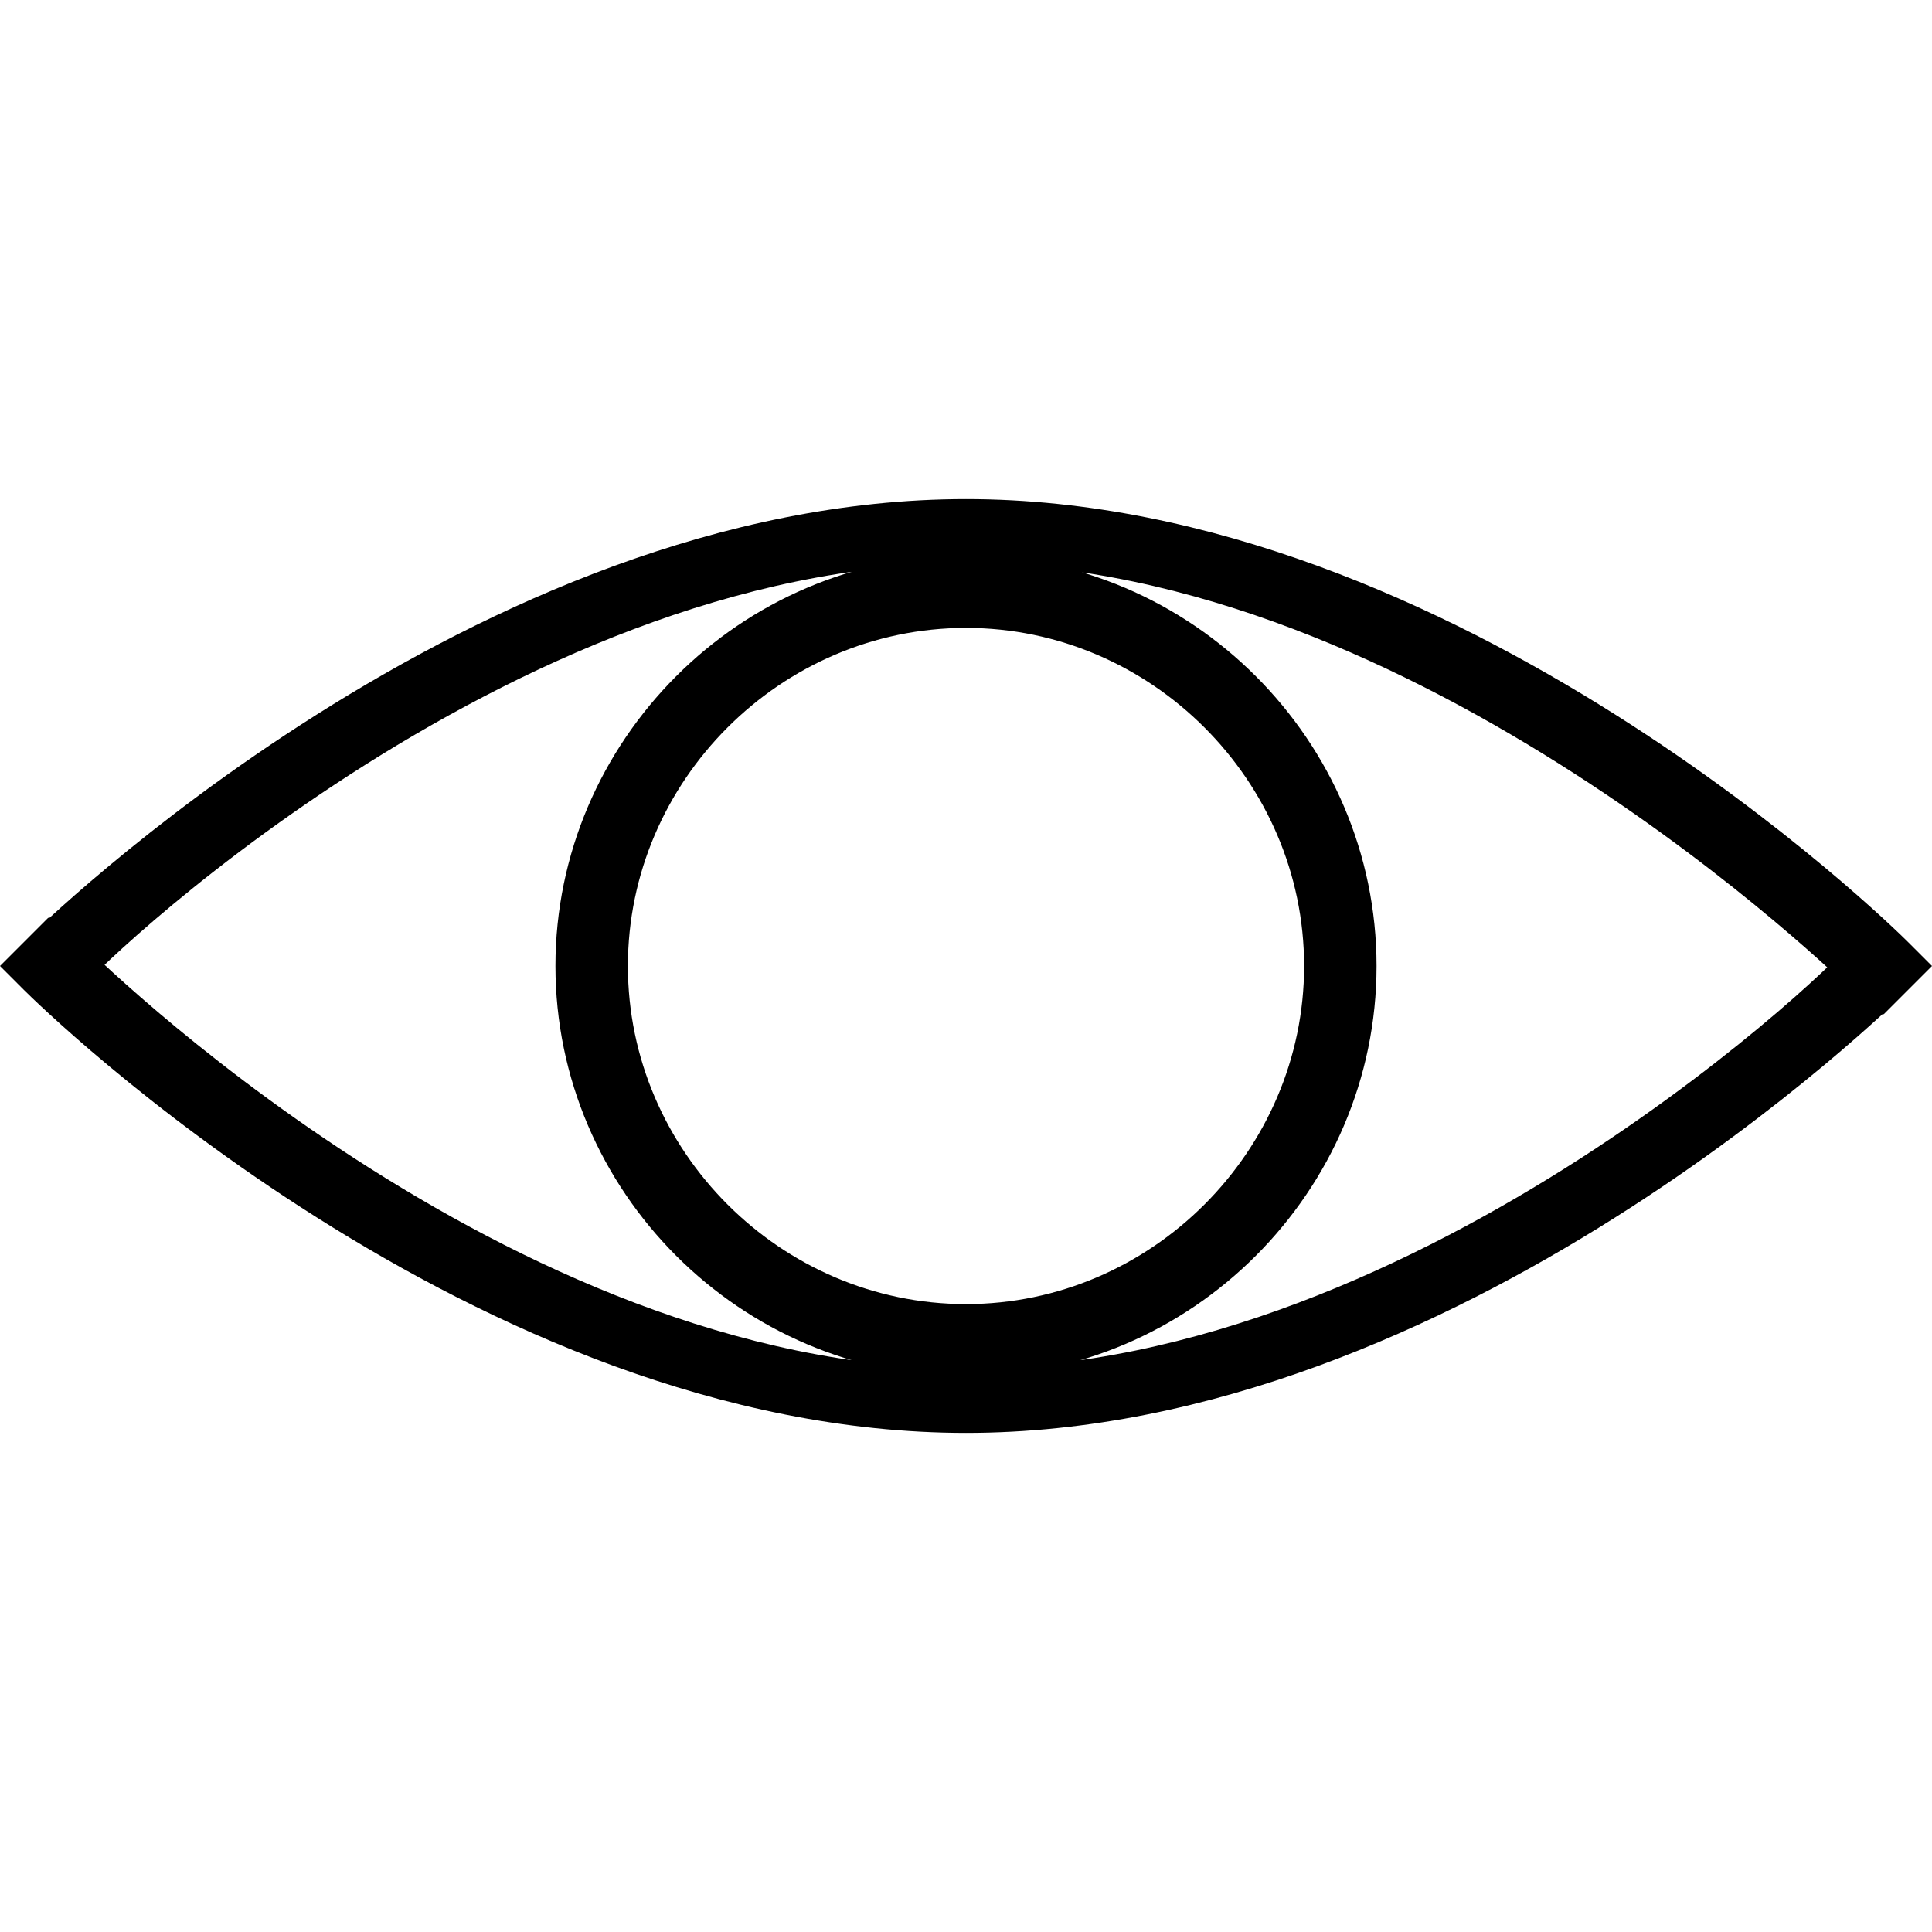 <?xml version="1.0" encoding="utf-8"?>
<!-- Generator: Adobe Illustrator 21.1.0, SVG Export Plug-In . SVG Version: 6.00 Build 0)  -->
<svg version="1.1" id="Layer_1" xmlns="http://www.w3.org/2000/svg" xmlns:xlink="http://www.w3.org/1999/xlink" x="0px" y="0px"
	 viewBox="0 0 24 24" style="enable-background:new 0 0 24 24;" xml:space="preserve">
<path d="M12,17.8c-6.1,0-11.5-5.3-11.7-5.5L0,12l0.6-0.6L1,11.7c0.1,0.1,5.3,5.3,11,5.3c5.7,0,11-5.2,11-5.3l0.3-0.3L24,12l-0.3,0.3
	C23.5,12.5,18.1,17.8,12,17.8z M23.4,12.6L23,12.3c-0.1-0.1-5.4-5.3-11-5.3c-5.7,0-11,5.2-11,5.3l-0.3,0.3L0,12l0.3-0.3
	C0.5,11.5,5.9,6.2,12,6.2c6.1,0,11.5,5.3,11.7,5.5L24,12L23.4,12.6z M12,17.1c-2.8,0-5.1-2.3-5.1-5.1c0-2.8,2.3-5.1,5.1-5.1
	c2.8,0,5.1,2.3,5.1,5.1C17.1,14.8,14.8,17.1,12,17.1z M12,7.8c-2.3,0-4.2,1.9-4.2,4.2c0,2.3,1.9,4.2,4.2,4.2c2.3,0,4.2-1.9,4.2-4.2
	C16.2,9.7,14.3,7.8,12,7.8z"/>
</svg>
